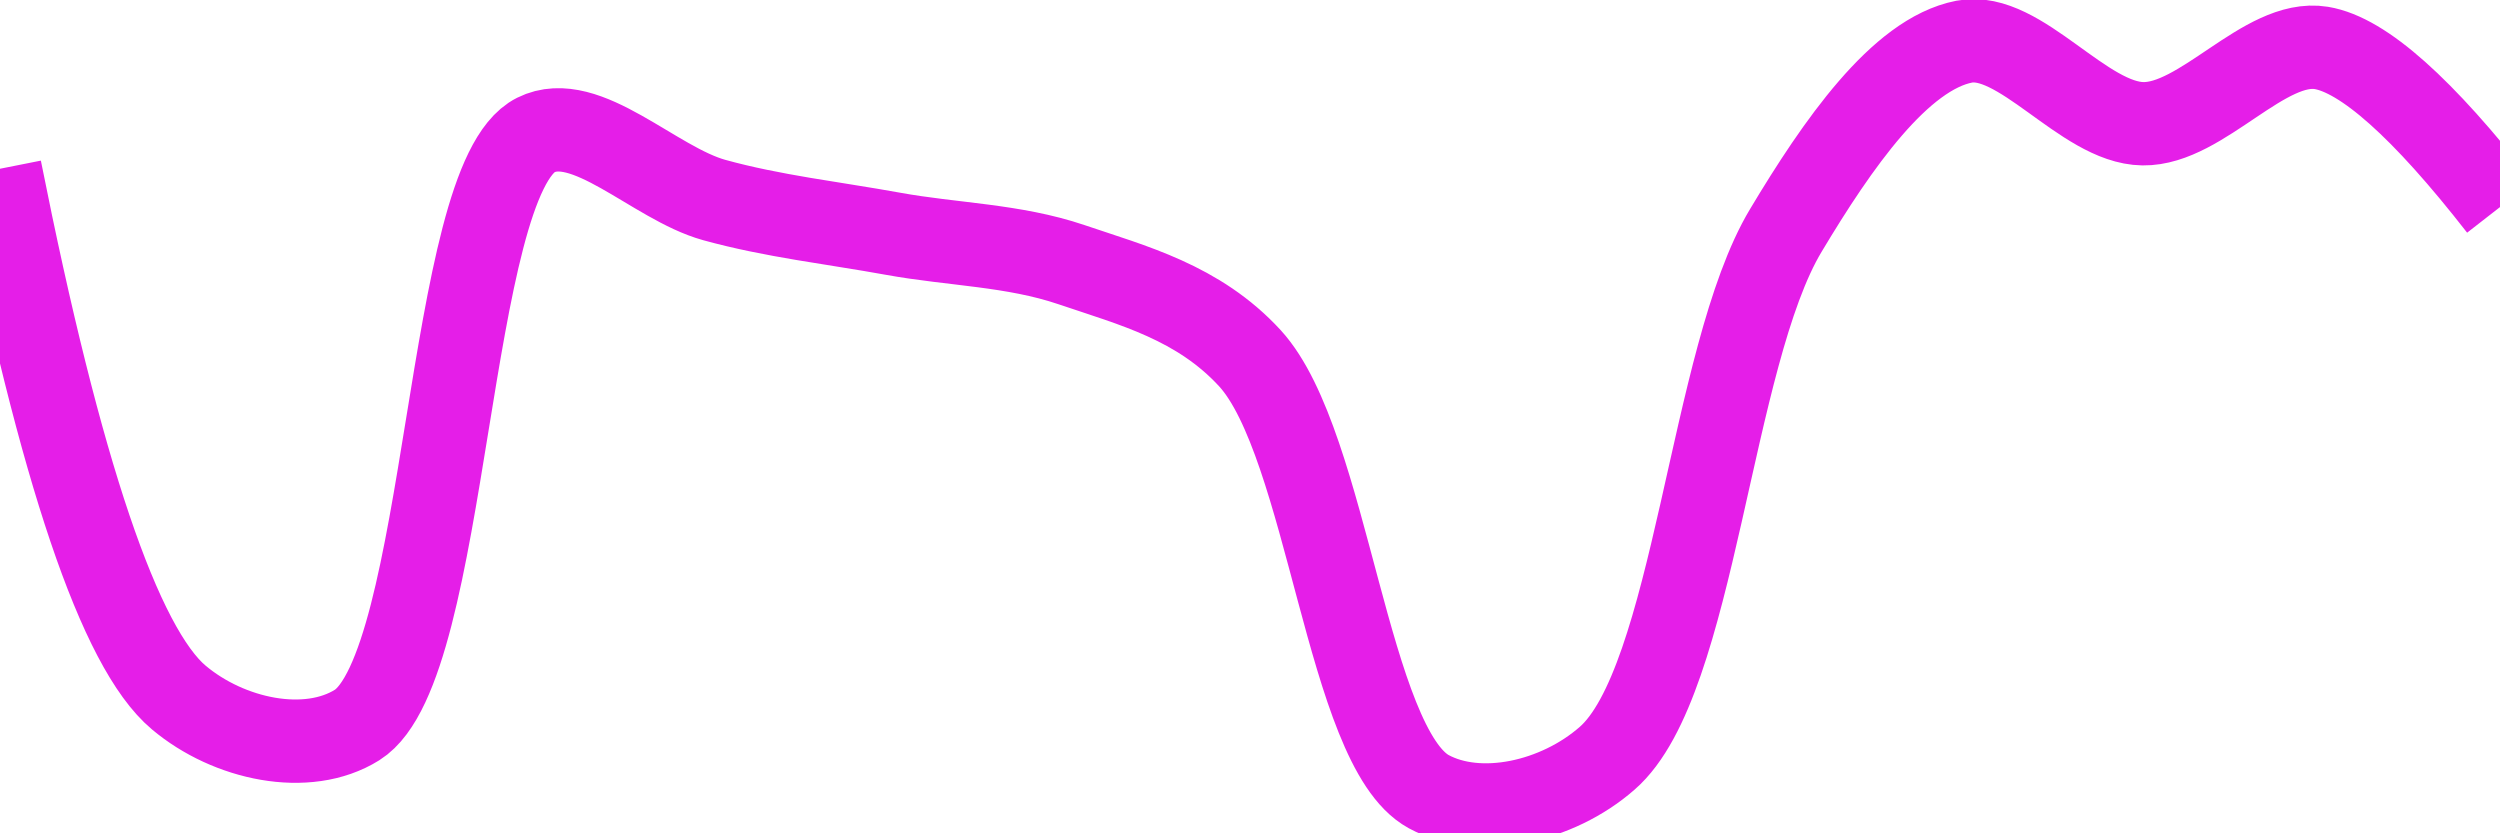 <svg class="main-svg" xmlns="http://www.w3.org/2000/svg" xmlns:xlink="http://www.w3.org/1999/xlink" width="60" height="20" style="" viewBox="0 0 60 20"><rect x="0" y="0" width="60" height="20" style="fill: rgb(0, 0, 0); fill-opacity: 0;"/><defs id="defs-60bba9"><g class="clips"><clipPath id="clip60bba9xyplot" class="plotclip"><rect width="60" height="20"/></clipPath><clipPath class="axesclip" id="clip60bba9x"><rect x="0" y="0" width="60" height="20"/></clipPath><clipPath class="axesclip" id="clip60bba9y"><rect x="0" y="0" width="60" height="20"/></clipPath><clipPath class="axesclip" id="clip60bba9xy"><rect x="0" y="0" width="60" height="20"/></clipPath></g><g class="gradients"/><g class="patterns"/></defs><g class="bglayer"><rect class="bg" x="0" y="0" width="60" height="20" style="fill: rgb(0, 0, 0); fill-opacity: 0; stroke-width: 0;"/></g><g class="layer-below"><g class="imagelayer"/><g class="shapelayer"/></g><g class="cartesianlayer"><g class="subplot xy"><g class="layer-subplot"><g class="shapelayer"/><g class="imagelayer"/></g><g class="minor-gridlayer"><g class="x"/><g class="y"/></g><g class="gridlayer"><g class="x"/><g class="y"/></g><g class="zerolinelayer"/><g class="layer-between"><g class="shapelayer"/><g class="imagelayer"/></g><path class="xlines-below"/><path class="ylines-below"/><g class="overlines-below"/><g class="xaxislayer-below"/><g class="yaxislayer-below"/><g class="overaxes-below"/><g class="overplot"><g class="xy" transform="" clip-path="url(#clip60bba9xyplot)"><g class="scatterlayer mlayer"><g class="trace scatter trace1822da" style="stroke-miterlimit: 2; opacity: 1;"><g class="fills"/><g class="errorbars"/><g class="lines"><path class="js-line" d="M0,4.05Q2.17,14.96 4.29,16.74C5.49,17.75 7.37,18.15 8.57,17.4C10.78,16.01 10.7,4.32 12.86,3.24C14.06,2.64 15.7,4.4 17.14,4.8C18.55,5.19 20,5.35 21.43,5.61C22.86,5.87 24.32,5.88 25.71,6.35C27.18,6.85 28.76,7.25 30,8.6C31.88,10.66 32.33,17.93 34.29,19C35.51,19.66 37.37,19.25 38.57,18.2C40.68,16.37 41.04,8.56 42.86,5.53C44.1,3.46 45.6,1.3 47.14,1C48.48,0.74 50,2.95 51.43,2.97C52.85,2.99 54.35,0.93 55.71,1.15Q57.22,1.4 60,4.97" style="vector-effect: none; fill: none; stroke: rgb(229, 30, 232); stroke-opacity: 1; stroke-width: 2px; opacity: 1;"/></g><g class="points"/><g class="text"/></g></g></g></g><path class="xlines-above crisp" d="M0,0" style="fill: none;"/><path class="ylines-above crisp" d="M0,0" style="fill: none;"/><g class="overlines-above"/><g class="xaxislayer-above"/><g class="yaxislayer-above"/><g class="overaxes-above"/></g></g><g class="polarlayer"/><g class="smithlayer"/><g class="ternarylayer"/><g class="geolayer"/><g class="funnelarealayer"/><g class="pielayer"/><g class="iciclelayer"/><g class="treemaplayer"/><g class="sunburstlayer"/><g class="glimages"/><defs id="topdefs-60bba9"><g class="clips"/></defs><g class="layer-above"><g class="imagelayer"/><g class="shapelayer"/></g><g class="infolayer"><g class="g-gtitle"/></g></svg>